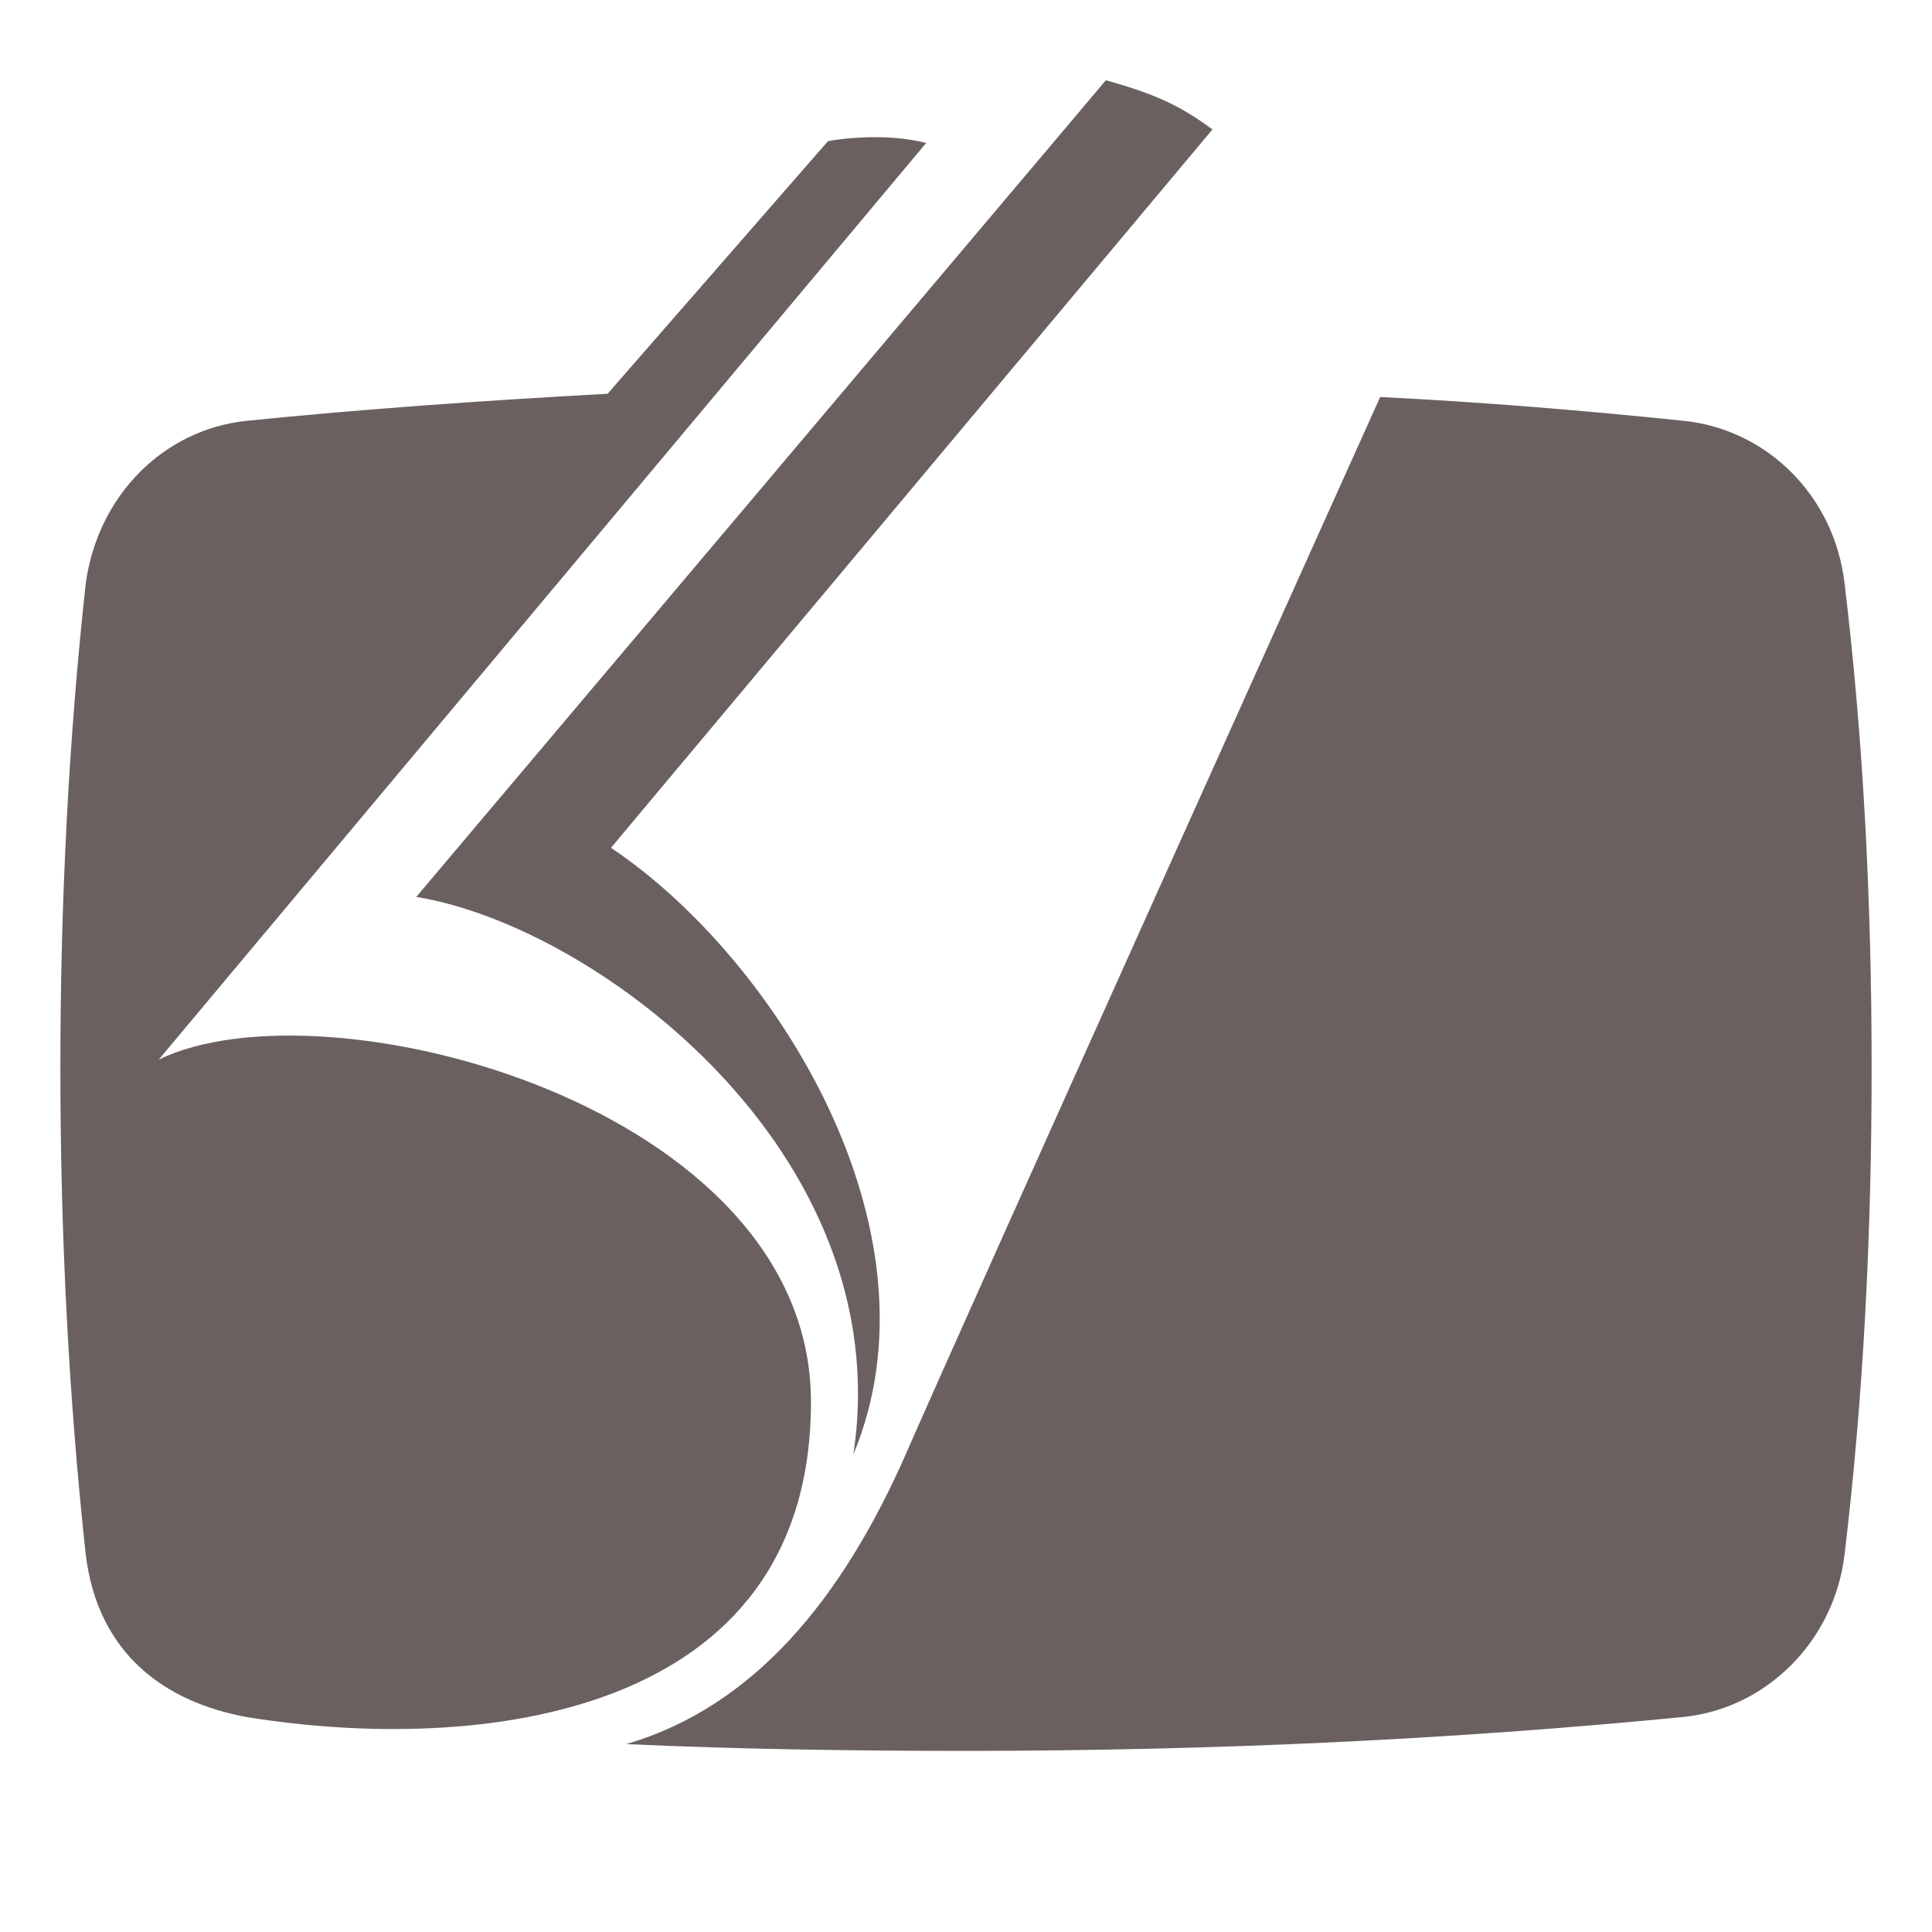 <svg xmlns="http://www.w3.org/2000/svg" width="16" height="16" version="1.1">
 <defs>
   <style id="current-color-scheme" type="text/css">
   .ColorScheme-Text { color:#6b6060; } .ColorScheme-Highlight { color:#5294e2; }
  </style>
  <linearGradient id="arrongin" x1="0%" x2="0%" y1="0%" y2="100%">
   <stop offset="0%" style="stop-color:#dd9b44; stop-opacity:1"/>
   <stop offset="100%" style="stop-color:#ad6c16; stop-opacity:1"/>
  </linearGradient>
  <linearGradient id="aurora" x1="0%" x2="0%" y1="0%" y2="100%">
   <stop offset="0%" style="stop-color:#09D4DF; stop-opacity:1"/>
   <stop offset="100%" style="stop-color:#9269F4; stop-opacity:1"/>
  </linearGradient>
  <linearGradient id="fitdance" x1="0%" x2="0%" y1="0%" y2="100%">
   <stop offset="0%" style="stop-color:#1AD6AB; stop-opacity:1"/>
   <stop offset="100%" style="stop-color:#329DB6; stop-opacity:1"/>
  </linearGradient>
  <linearGradient id="oomox" x1="0%" x2="0%" y1="0%" y2="100%">
   <stop offset="0%" style="stop-color:#efefe7; stop-opacity:1"/>
   <stop offset="100%" style="stop-color:#8f8f8b; stop-opacity:1"/>
  </linearGradient>
  <linearGradient id="rainblue" x1="0%" x2="0%" y1="0%" y2="100%">
   <stop offset="0%" style="stop-color:#00F260; stop-opacity:1"/>
   <stop offset="100%" style="stop-color:#0575E6; stop-opacity:1"/>
  </linearGradient>
  <linearGradient id="sunrise" x1="0%" x2="0%" y1="0%" y2="100%">
   <stop offset="0%" style="stop-color: #FF8501; stop-opacity:1"/>
   <stop offset="100%" style="stop-color: #FFCB01; stop-opacity:1"/>
  </linearGradient>
  <linearGradient id="telinkrin" x1="0%" x2="0%" y1="0%" y2="100%">
   <stop offset="0%" style="stop-color: #b2ced6; stop-opacity:1"/>
   <stop offset="100%" style="stop-color: #6da5b7; stop-opacity:1"/>
  </linearGradient>
  <linearGradient id="60spsycho" x1="0%" x2="0%" y1="0%" y2="100%">
   <stop offset="0%" style="stop-color: #df5940; stop-opacity:1"/>
   <stop offset="25%" style="stop-color: #d8d15f; stop-opacity:1"/>
   <stop offset="50%" style="stop-color: #e9882a; stop-opacity:1"/>
   <stop offset="100%" style="stop-color: #279362; stop-opacity:1"/>
  </linearGradient>
  <linearGradient id="90ssummer" x1="0%" x2="0%" y1="0%" y2="100%">
   <stop offset="0%" style="stop-color: #f618c7; stop-opacity:1"/>
   <stop offset="20%" style="stop-color: #94ffab; stop-opacity:1"/>
   <stop offset="50%" style="stop-color: #fbfd54; stop-opacity:1"/>
   <stop offset="100%" style="stop-color: #0f83ae; stop-opacity:1"/>
  </linearGradient>
 </defs>
 <path style="fill:currentColor;" class="ColorScheme-Text" fill-rule="evenodd" d="M 9.158,0.665 3.447,7.428 C 4.934,7.667 7.446,9.547 7.067,12.045 7.839,10.192 6.421,7.933 5.06,7.021 l 4.981,-5.949 C 9.775,0.875 9.564,0.777 9.158,0.665 Z M 7.236,1.136 c -0.222,9.449e-4 -0.389,0.034 -0.38,0.034 L 5.032,3.261 C 4.008,3.317 3.012,3.387 2.043,3.485 1.356,3.556 0.809,4.103 0.71,4.833 0.57,6.109 0.5,7.456 0.5,8.846 c 0,1.389 0.07,2.736 0.21,4.027 0.098,0.814 0.645,1.221 1.333,1.347 1.908,0.309 4.673,0.015 4.673,-2.61 0,-2.456 -4.027,-3.508 -5.402,-2.834 L 7.67,1.184 c -0.147,-0.038 -0.301,-0.048 -0.434,-0.048 z m 4.194,2.152 c 0,0 -3.578,7.942 -3.929,8.756 C 6.969,13.251 6.239,14.135 5.187,14.444 6.113,14.486 7.039,14.5 7.993,14.5 c 2.091,0 4.083,-0.098 5.95,-0.281 0.687,-0.07 1.249,-0.631 1.333,-1.347 0.155,-1.291 0.224,-2.638 0.224,-4.027 0,-1.389 -0.07,-2.736 -0.224,-4.013 C 15.191,4.102 14.63,3.555 13.943,3.485 13.129,3.401 12.287,3.33 11.431,3.288 Z"/>
</svg>

